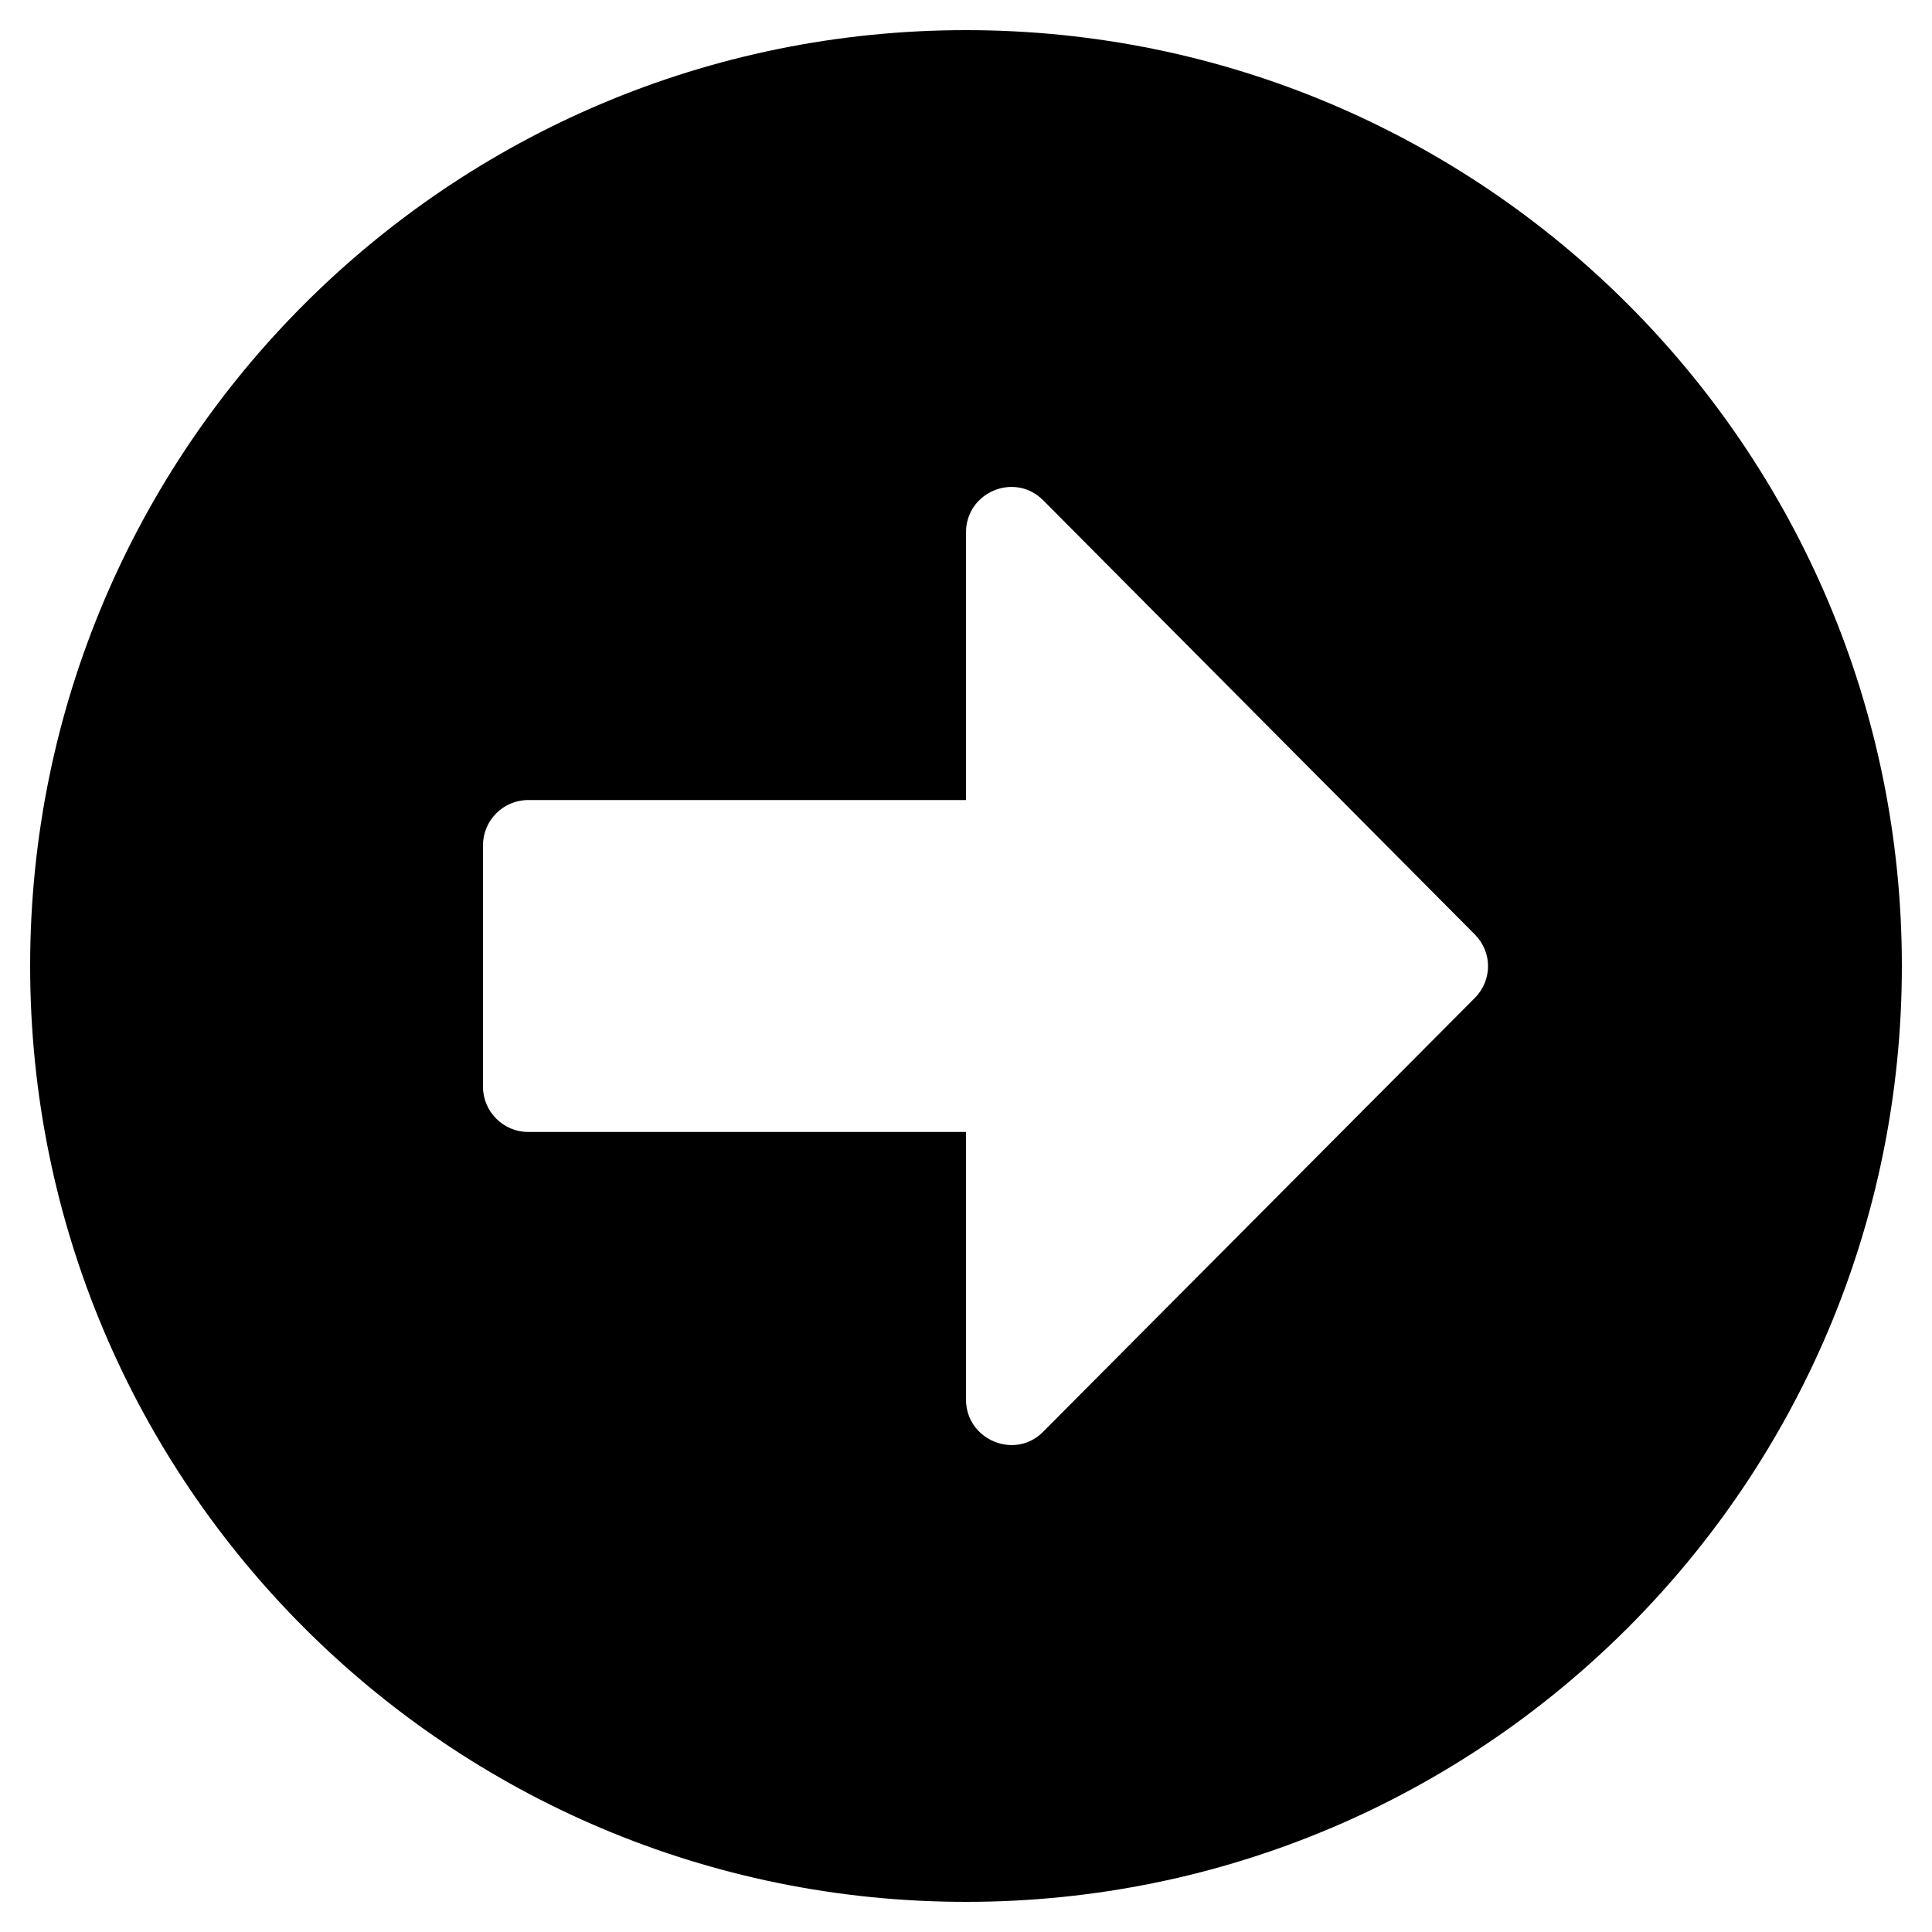 <svg height="1000" width="1000" xmlns="http://www.w3.org/2000/svg"><path d="M500 15.6c267.6 0 484.4 216.8 484.4 484.4S767.6 984.4 500 984.4 15.6 767.6 15.6 500 232.4 15.6 500 15.6zM273.4 585.9H500v138.5c0 20.9 25.4 31.5 40 16.6L763.3 516.6c9.2 -9.2 9.2 -23.8 0 -33L540 259c-14.8 -14.9 -40 -4.3 -40 16.6v138.5H273.4c-12.9 0 -23.4 10.5 -23.4 23.4v125c0 12.9 10.5 23.4 23.4 23.4z"/></svg>